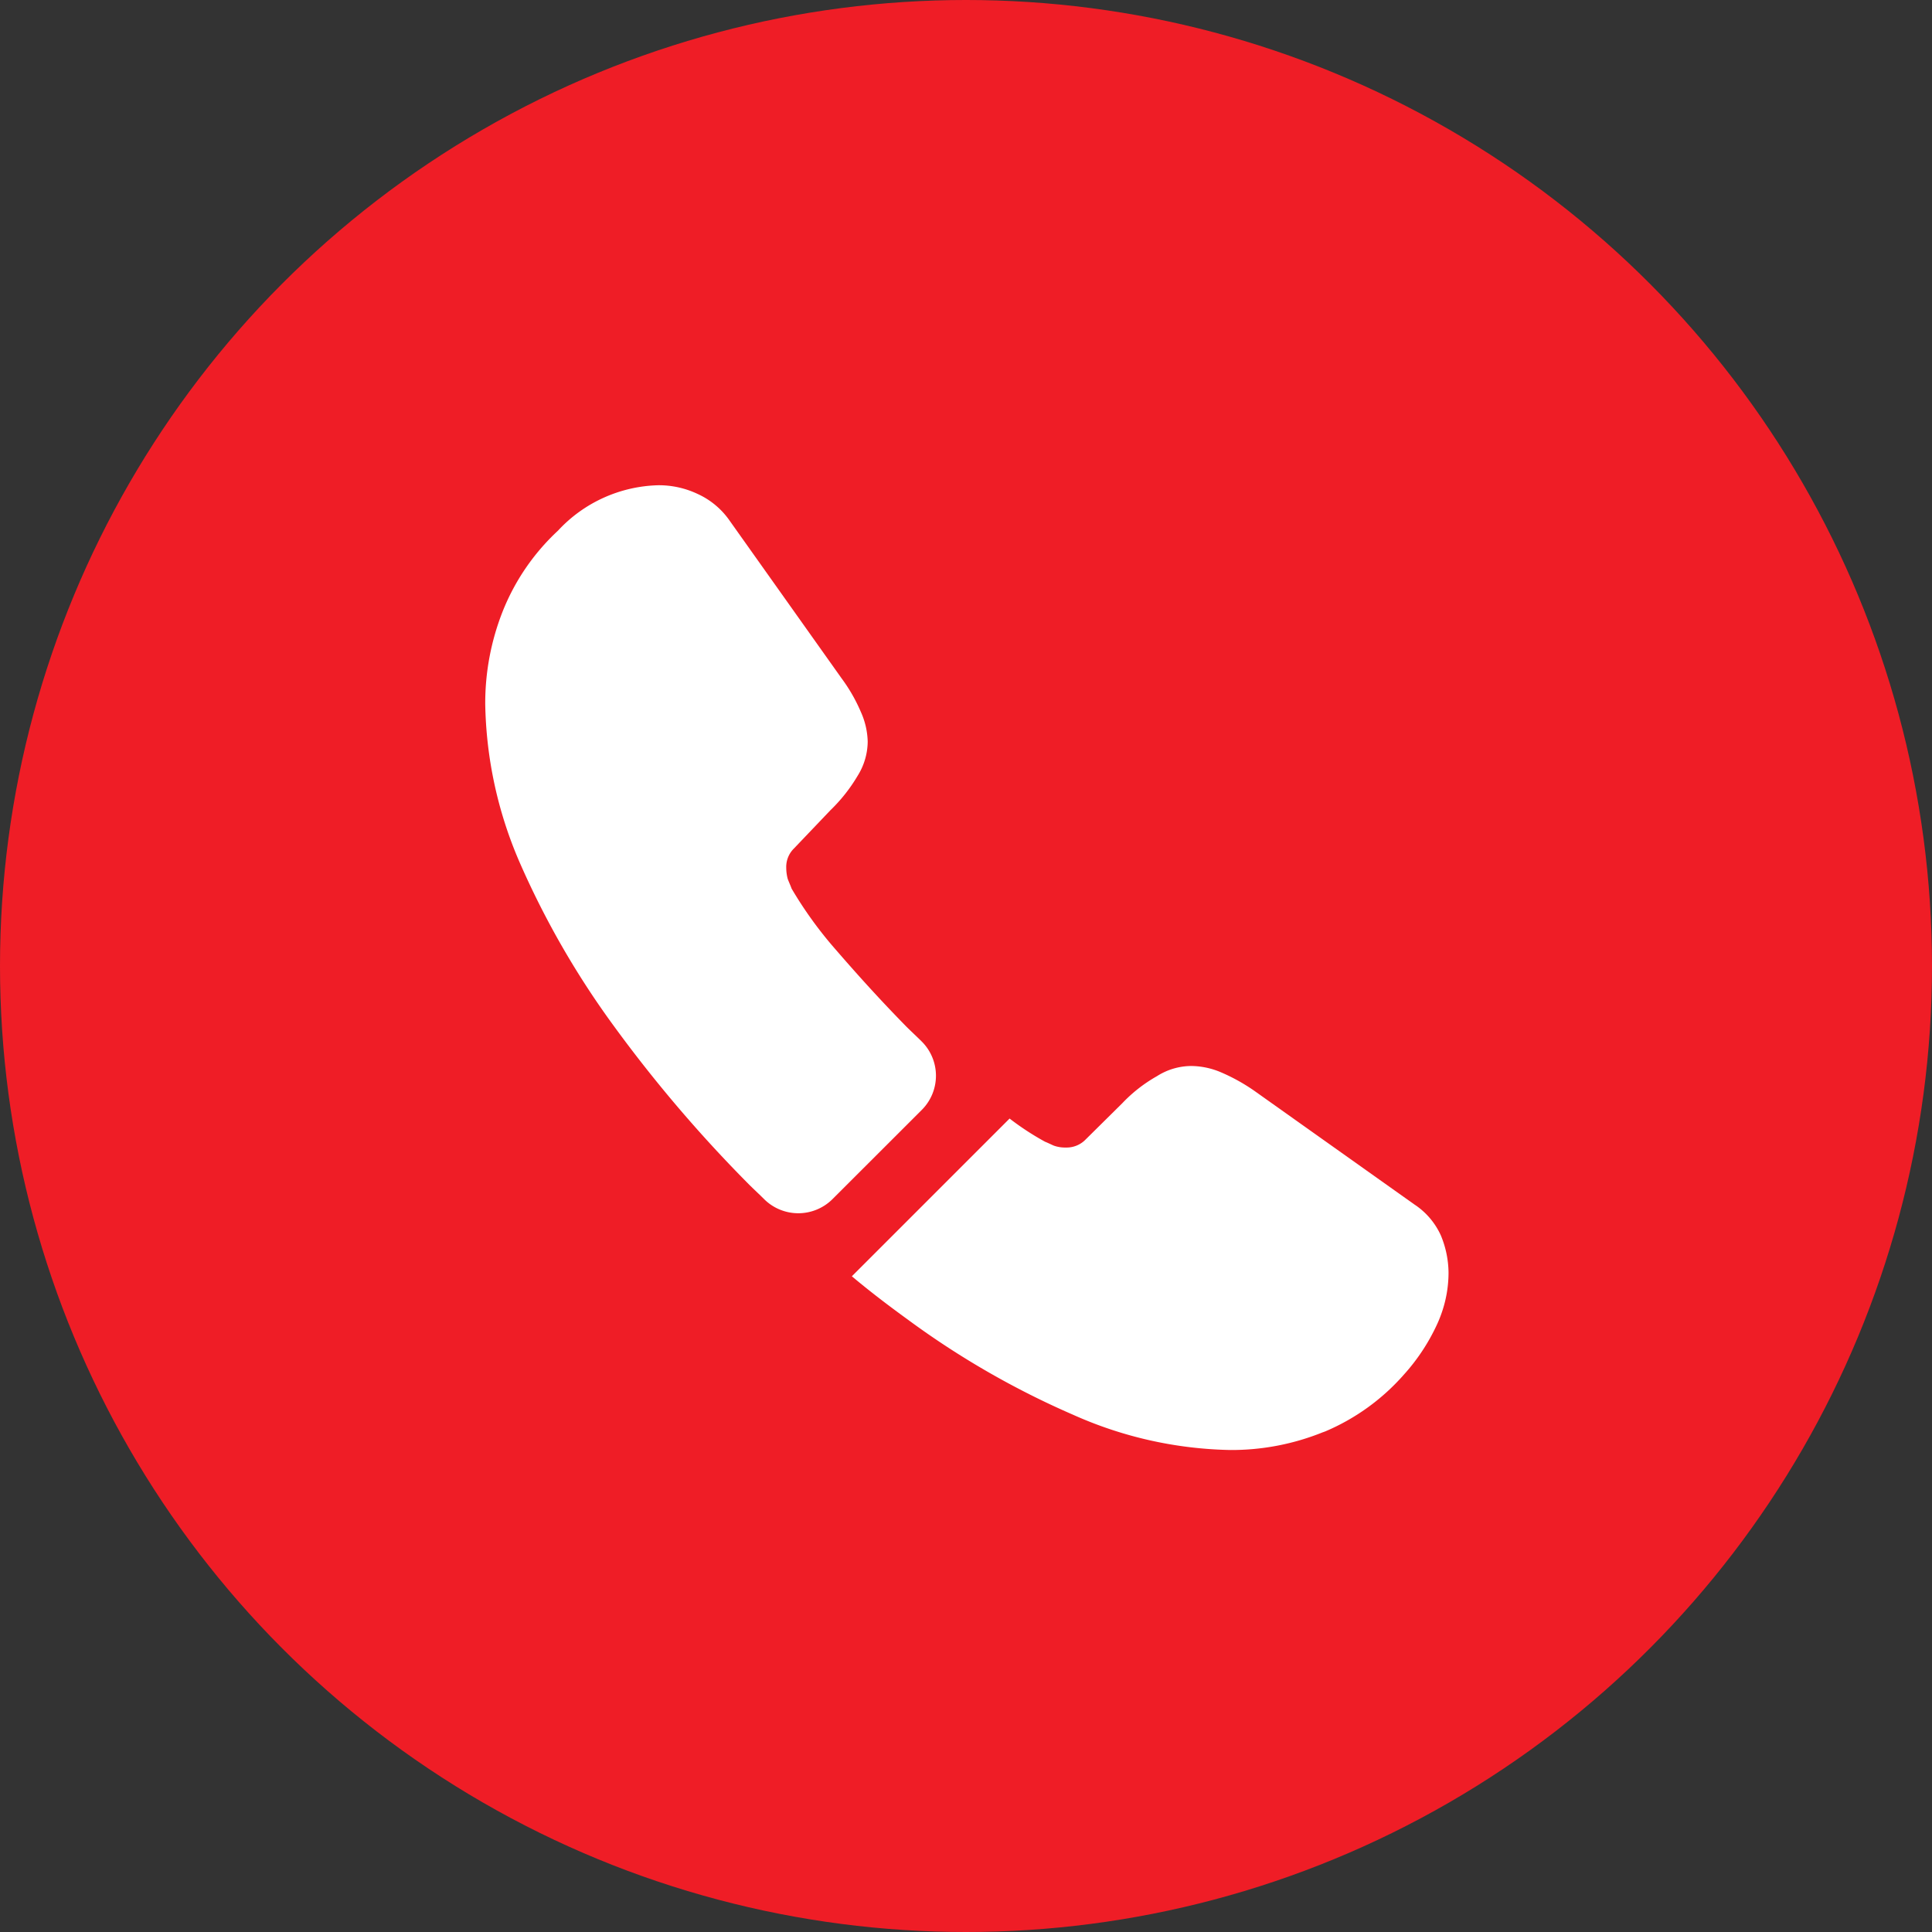 <svg xmlns="http://www.w3.org/2000/svg" width="25" height="25" viewBox="0 0 25 25">
  <rect x="0" y="0" width="25" height="25" fill="#333333" stroke="none"/>
  <g id="call" transform="translate(-151 -167)">
    <circle id="Ellipse_5" data-name="Ellipse 5" cx="12.5" cy="12.5" r="12.5" transform="translate(151 167)" fill="#ef1d26"/>
    <path id="Vector" d="M0,0H14V14H0Z" transform="translate(157.01 172.26)" fill="none" opacity="0"/>
    <g id="vuesax_bold_call" data-name="vuesax/bold/call" transform="translate(48.031 -15.969)">
      <g id="call-2" data-name="call" transform="translate(108 188)">
        <path id="Vector-2" data-name="Vector" d="M5.649,8.083,4.494,9.237a.627.627,0,0,1-.88.006c-.069-.069-.137-.131-.206-.2A17.734,17.734,0,0,1,1.666,7,11.127,11.127,0,0,1,.443,4.875,5.359,5.359,0,0,1,0,2.834a3.229,3.229,0,0,1,.225-1.2A2.873,2.873,0,0,1,.942.587,1.829,1.829,0,0,1,2.241,0a1.173,1.173,0,0,1,.506.112,1.017,1.017,0,0,1,.418.35L4.612,2.5a2.136,2.136,0,0,1,.25.437.987.987,0,0,1,.087.381.847.847,0,0,1-.131.443,2.123,2.123,0,0,1-.35.443L3.995,4.7a.334.334,0,0,0-.1.25.567.567,0,0,0,.019.144c.019.05.037.087.05.125a5.179,5.179,0,0,0,.58.8c.281.325.58.655.905.986.062.062.131.125.193.187A.625.625,0,0,1,5.649,8.083Z" transform="translate(1.248 1.248)" fill="#fff"/>
        <path id="Vector-3" data-name="Vector" d="M7.721,2.678a1.585,1.585,0,0,1-.094.531,1.525,1.525,0,0,1-.062.15,2.575,2.575,0,0,1-.424.637,2.814,2.814,0,0,1-1.024.736c-.006,0-.012.006-.019.006a3.153,3.153,0,0,1-1.2.231,5.2,5.2,0,0,1-2.035-.456A10.963,10.963,0,0,1,.718,3.277C.474,3.1.231,2.915,0,2.721L2.041.68A3.507,3.507,0,0,0,2.5.98c.031.012.069.031.112.05a.431.431,0,0,0,.156.025A.343.343,0,0,0,3.027.949L3.5.481a1.915,1.915,0,0,1,.449-.35A.831.831,0,0,1,4.394,0a1,1,0,0,1,.381.081,2.414,2.414,0,0,1,.437.243L7.278,1.791a.947.947,0,0,1,.343.4A1.281,1.281,0,0,1,7.721,2.678Z" transform="translate(5.992 8.763)" fill="#fff"/>
        <path id="Vector-4" data-name="Vector" d="M0,0H14.98V14.98H0Z" transform="translate(14.98 14.98) rotate(180)" fill="none" opacity="0"/>
      </g>
    </g>
  </g>
</svg>
